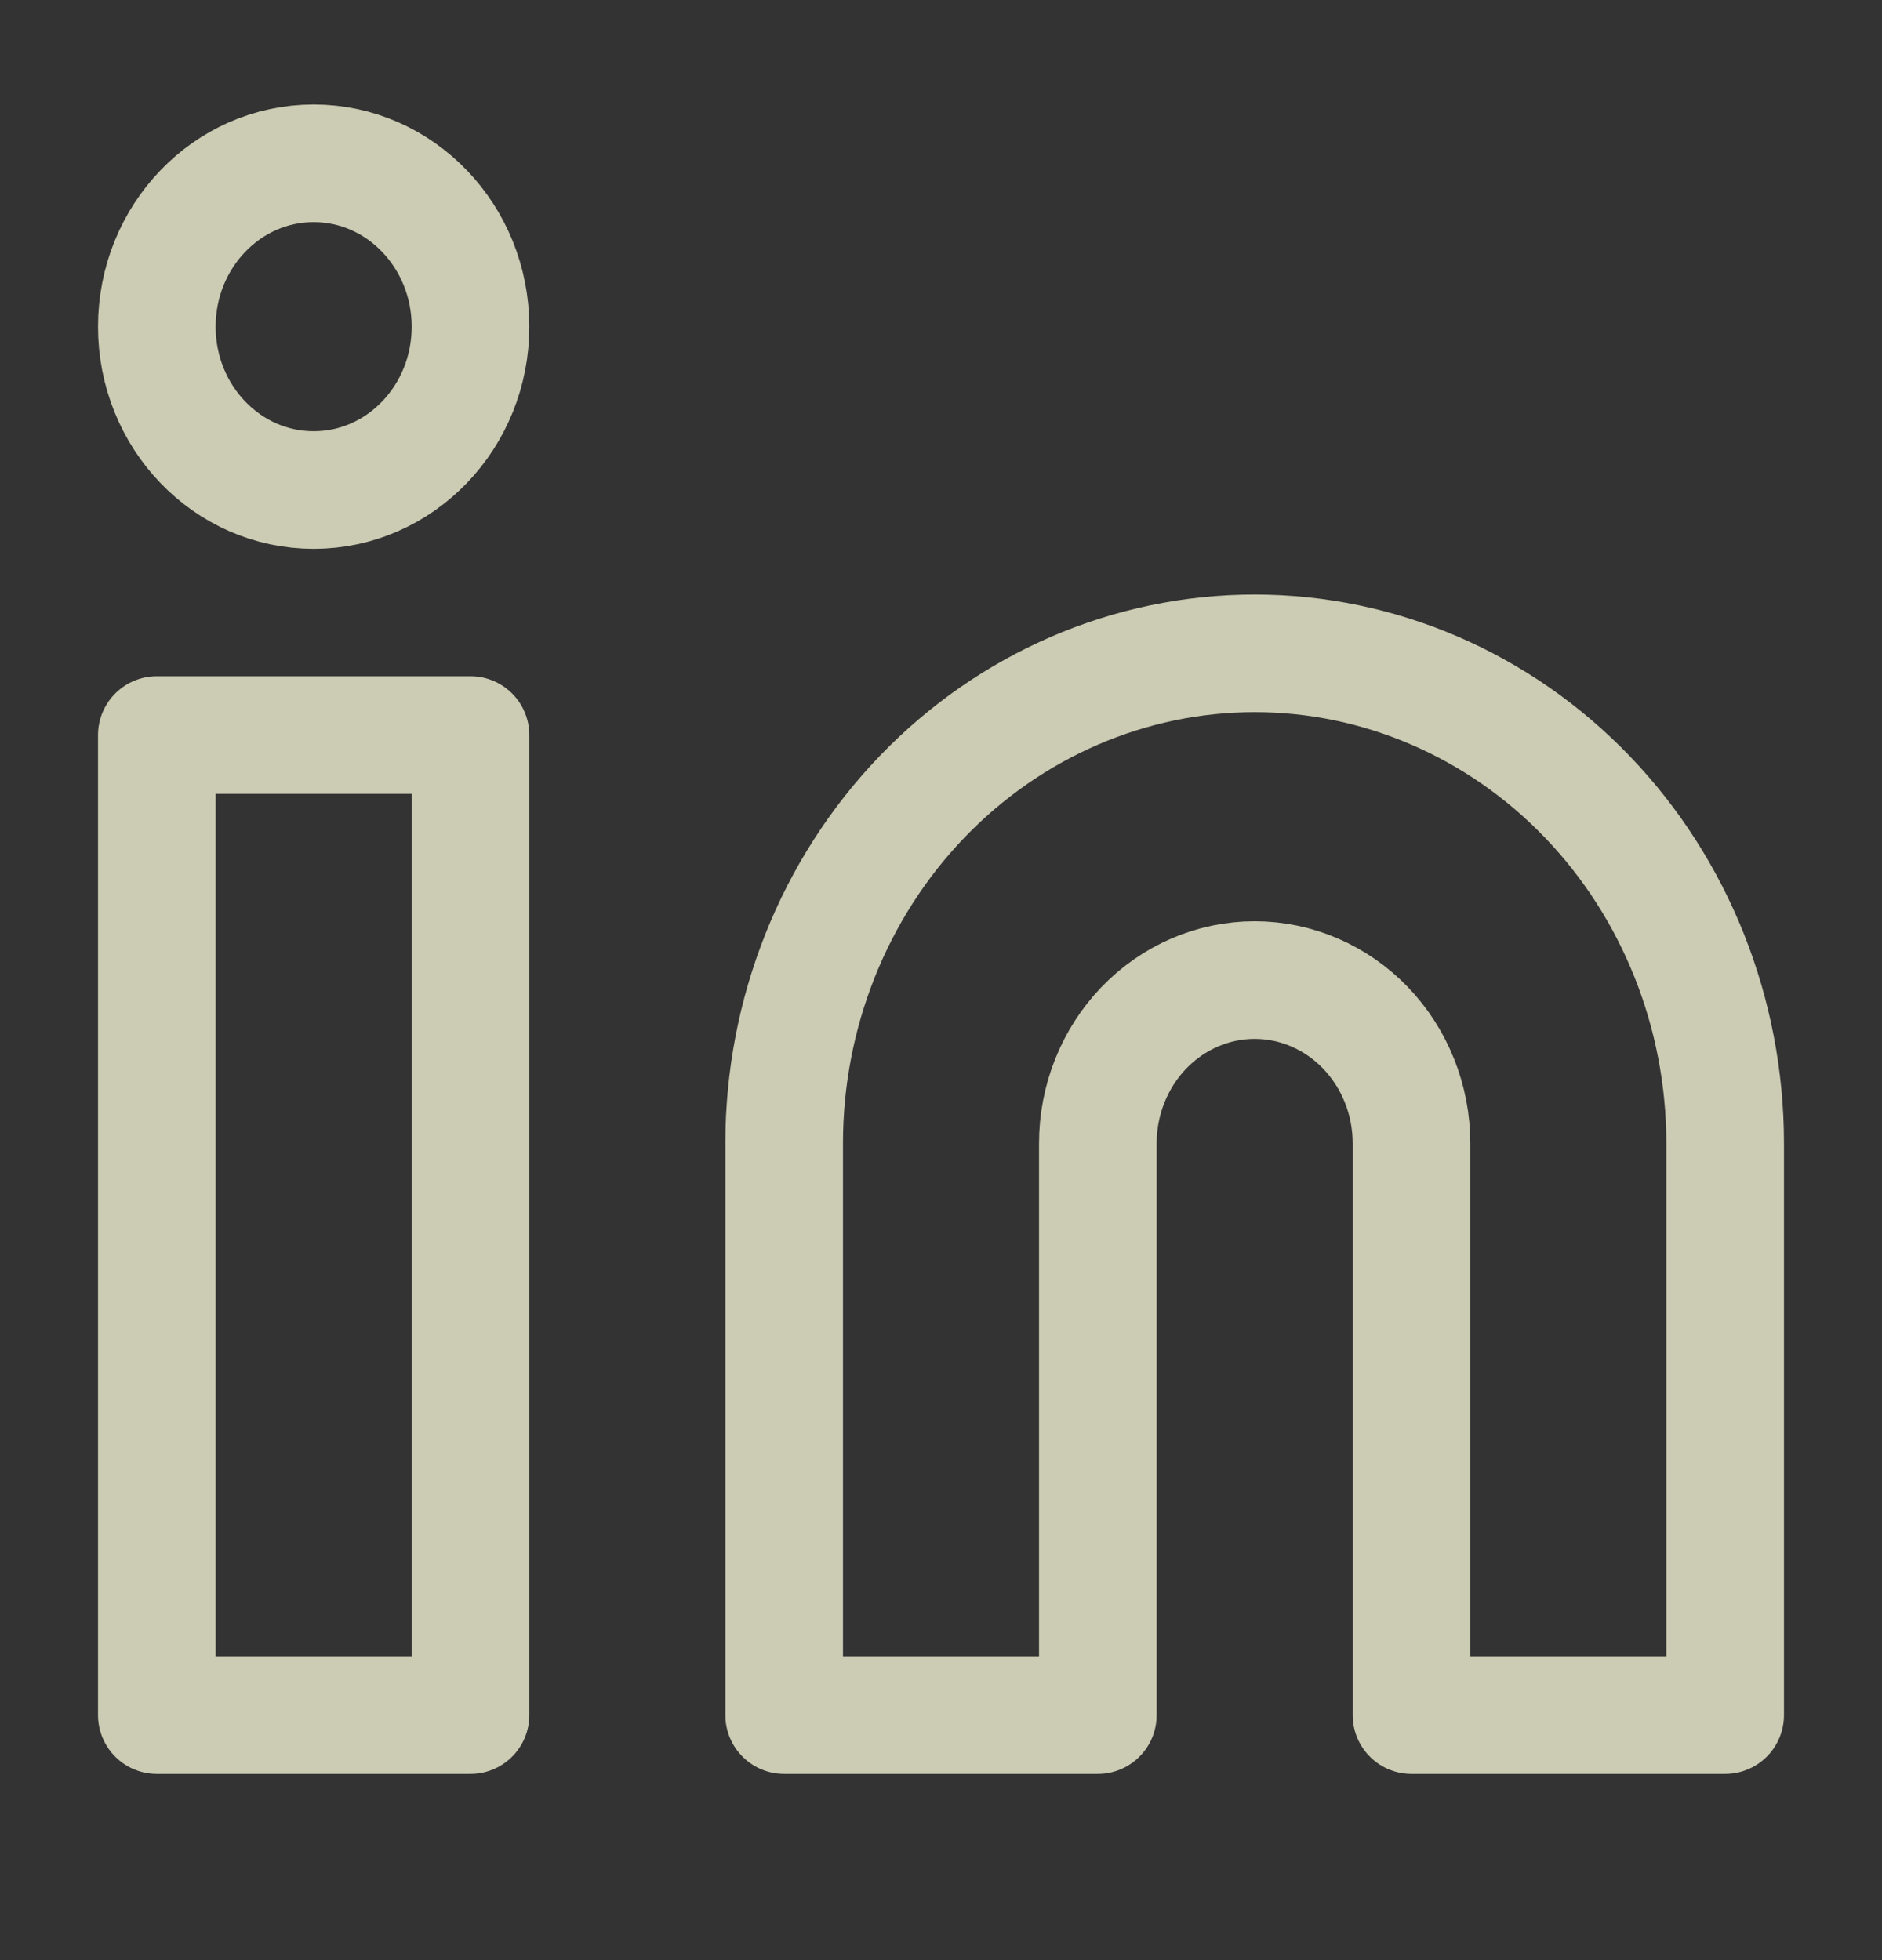 <svg width="24" height="25" viewBox="0 0 24 25" fill="none" xmlns="http://www.w3.org/2000/svg">
<rect x="0" y="0" width="24" height="25" fill="#333333" stroke="none"/>
<g opacity="0.8">
<path d="M16 8.333C17.591 8.333 19.117 8.992 20.243 10.164C21.368 11.336 22 12.926 22 14.583V21.875H18V14.583C18 14.031 17.789 13.501 17.414 13.11C17.039 12.72 16.53 12.5 16 12.5C15.47 12.5 14.961 12.72 14.586 13.11C14.211 13.501 14 14.031 14 14.583V21.875H10V14.583C10 12.926 10.632 11.336 11.757 10.164C12.883 8.992 14.409 8.333 16 8.333V8.333Z" stroke="#F3F1D3" stroke-width="1.5" stroke-linecap="round" stroke-linejoin="round"/>
<path d="M6 9.375H2V21.875H6V9.375Z" stroke="#F3F1D3" stroke-width="1.5" stroke-linecap="round" stroke-linejoin="round"/>
<path d="M4 6.25C5.105 6.25 6 5.317 6 4.167C6 3.016 5.105 2.083 4 2.083C2.895 2.083 2 3.016 2 4.167C2 5.317 2.895 6.25 4 6.25Z" stroke="#F3F1D3" stroke-width="1.5" stroke-linecap="round" stroke-linejoin="round"/>
</g>
</svg>
